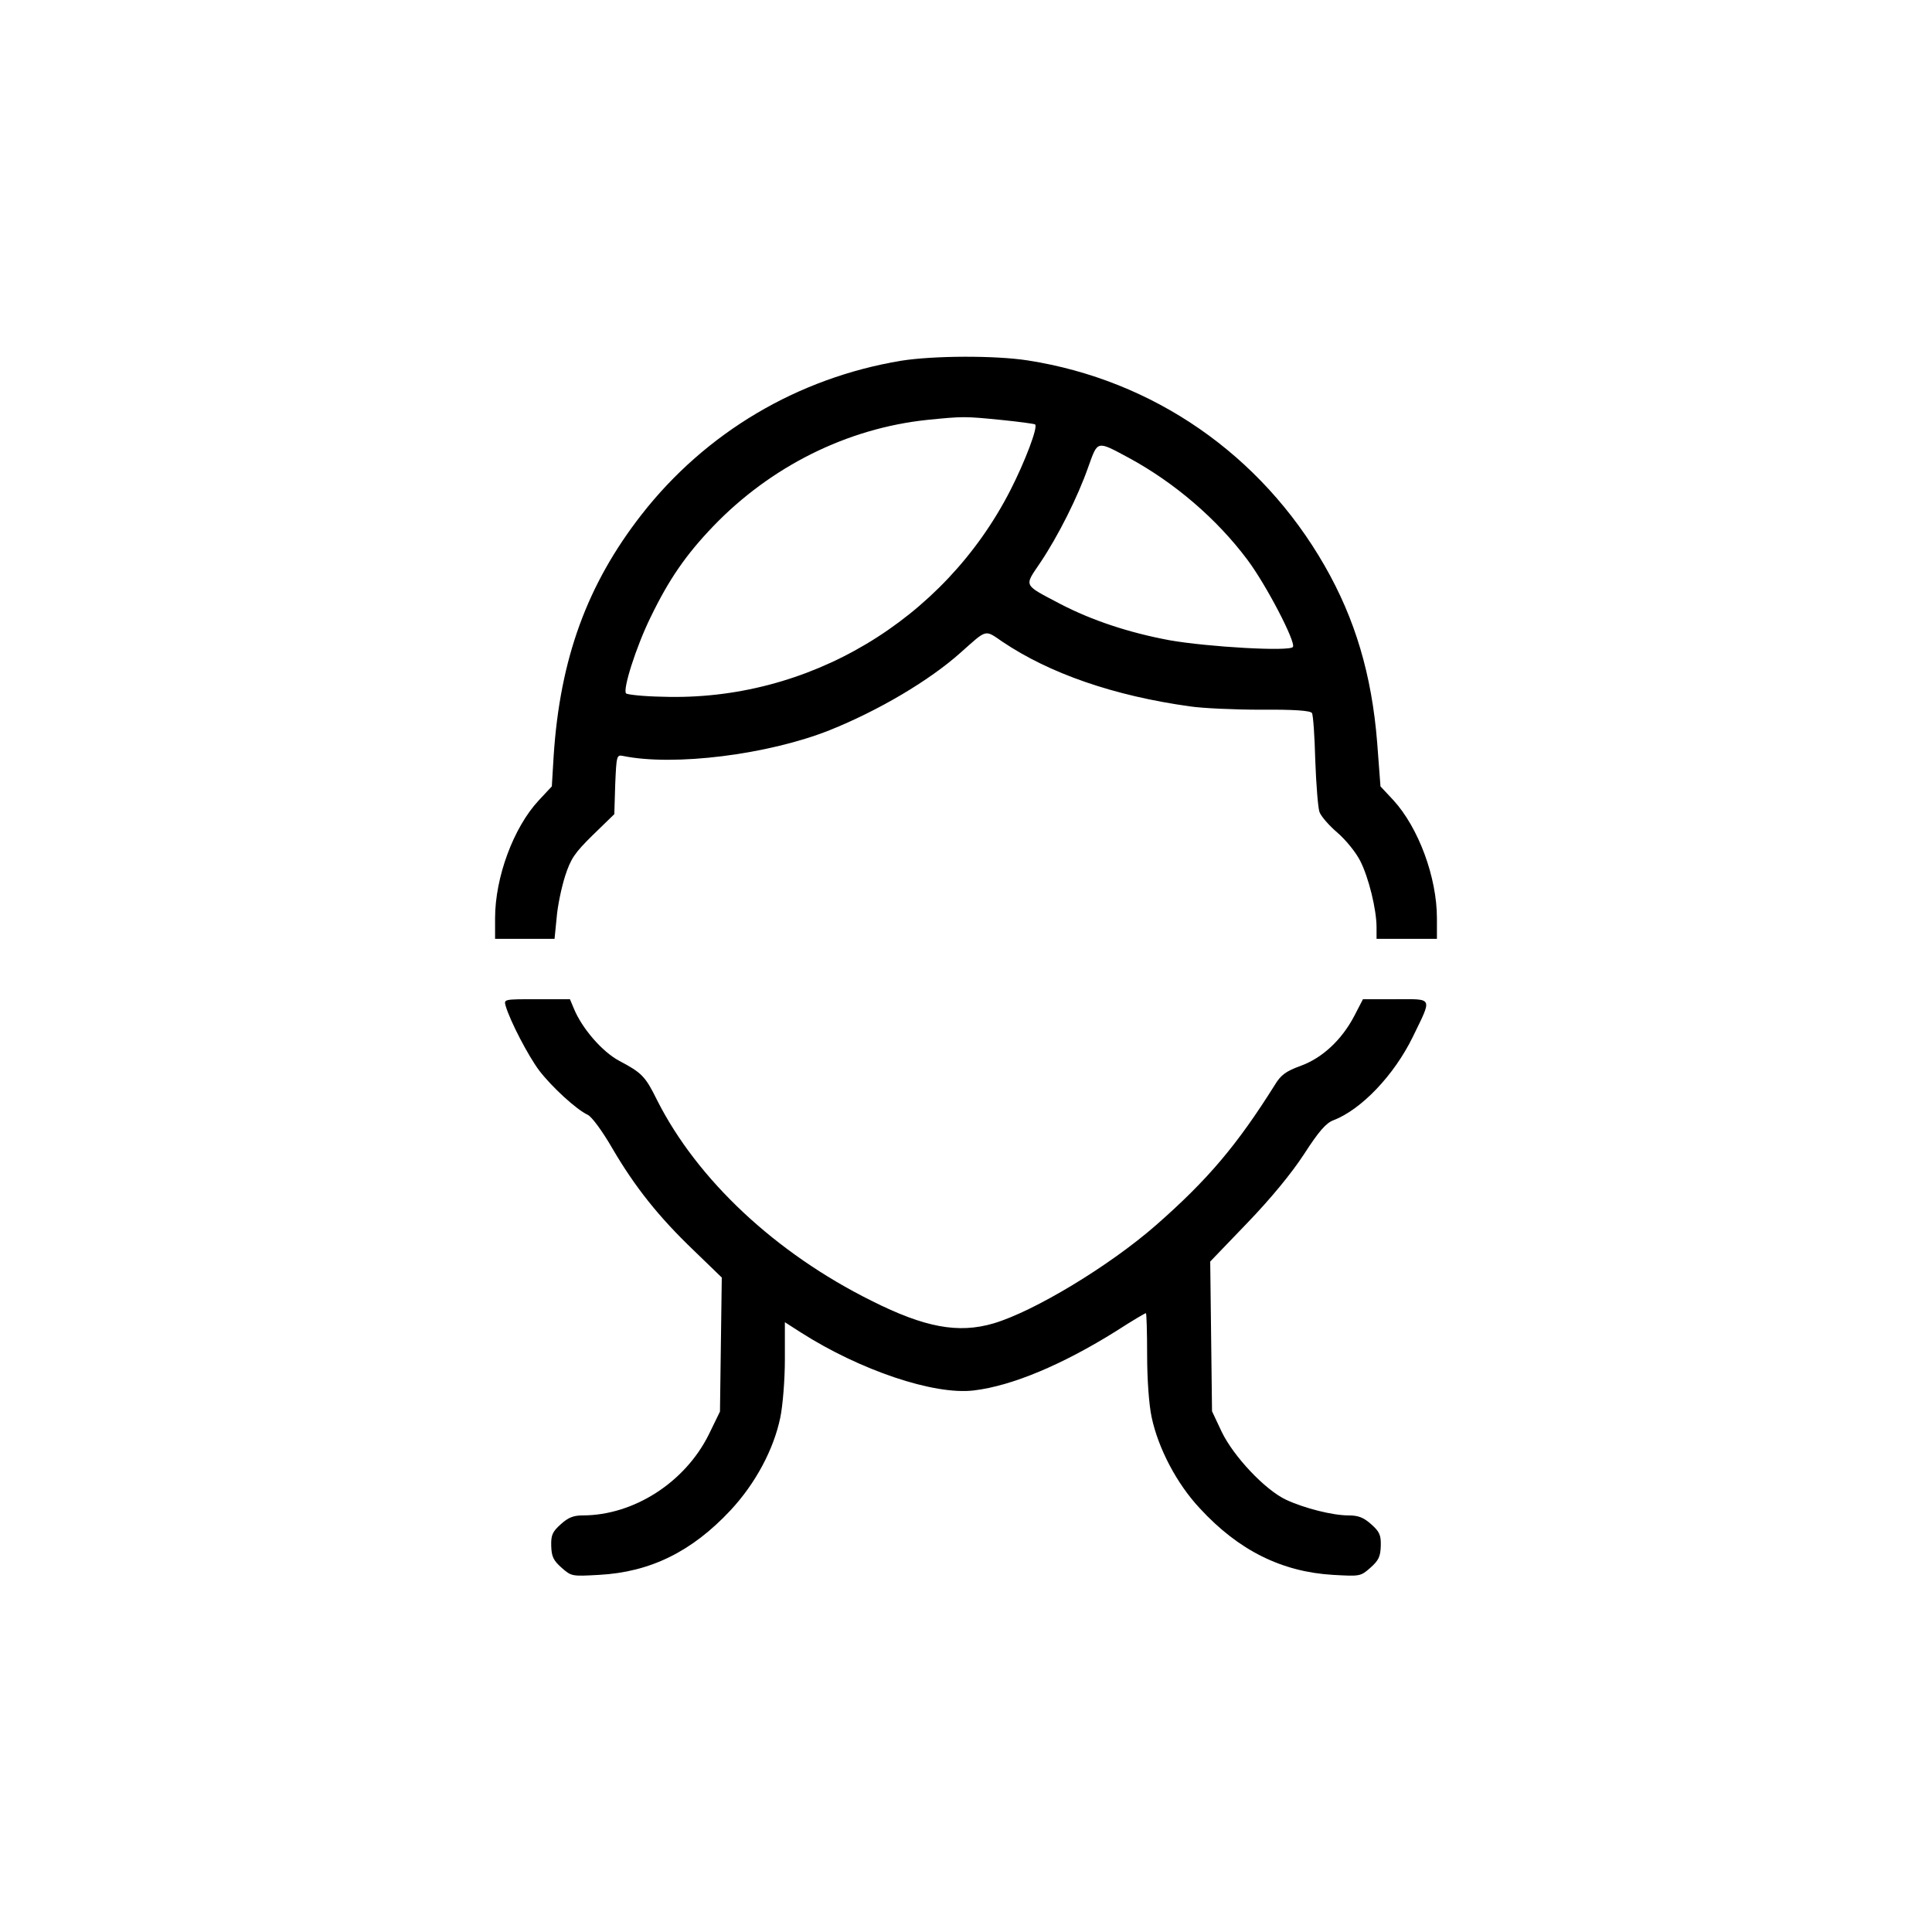 <?xml version="1.0" standalone="no"?>
<!DOCTYPE svg PUBLIC "-//W3C//DTD SVG 20010904//EN"
 "http://www.w3.org/TR/2001/REC-SVG-20010904/DTD/svg10.dtd">
<svg version="1.0" xmlns="http://www.w3.org/2000/svg"
 width="640pt" height="640pt" viewBox="0 0 640 640"
 preserveAspectRatio="xMidYMid meet">

<g transform="translate(0,640) scale(0.1,-0.1)"
fill="#000000" stroke="none">
<path d="M2985 5205 c-342 -57 -647 -237 -860 -510 -180 -231 -270 -477 -291
-800 l-6 -100 -43 -46 c-84 -90 -145 -255 -145 -391 l0 -68 99 0 98 0 7 70 c3
39 16 100 28 138 19 58 31 76 92 136 l71 69 3 99 c4 94 5 98 25 94 169 -35
481 4 685 85 162 65 330 164 434 257 89 79 79 77 139 36 156 -105 369 -179
621 -214 40 -6 146 -11 235 -11 109 1 164 -3 169 -11 4 -6 9 -77 11 -157 3
-80 9 -157 14 -171 5 -14 32 -45 59 -68 28 -24 62 -66 76 -94 28 -55 54 -161
54 -220 l0 -38 100 0 100 0 0 68 c0 136 -61 300 -144 391 l-43 46 -11 146
c-18 224 -73 409 -174 585 -211 368 -567 615 -983 680 -110 17 -312 16 -420
-1z m331 -196 c60 -6 111 -13 113 -15 10 -9 -34 -124 -82 -218 -221 -432 -671
-700 -1152 -684 -63 1 -117 7 -121 11 -12 12 33 154 81 252 61 126 117 207
207 301 191 199 444 325 709 353 120 12 124 12 245 0z m424 -126 c151 -82 291
-202 392 -337 63 -84 161 -273 151 -289 -9 -16 -283 0 -408 22 -135 25 -258
66 -362 120 -125 66 -121 57 -67 137 59 88 124 217 159 317 32 89 27 88 135
30z"/>
<path d="M1675 3068 c15 -51 75 -166 111 -214 42 -55 124 -130 161 -147 13 -6
48 -53 82 -112 75 -128 153 -226 270 -338 l92 -89 -3 -222 -3 -222 -37 -76
c-79 -159 -249 -268 -418 -268 -30 0 -48 -7 -72 -29 -28 -25 -33 -36 -32 -72
1 -35 7 -48 34 -72 33 -29 34 -29 124 -24 170 9 308 77 436 214 82 88 143 201
165 308 8 39 15 124 15 192 l0 123 53 -34 c196 -125 441 -208 573 -192 126 15
293 85 472 197 51 33 95 59 98 59 2 0 4 -62 4 -137 0 -82 6 -166 15 -208 22
-103 83 -220 160 -302 128 -139 271 -210 441 -220 90 -5 91 -5 124 24 27 24
33 37 34 72 1 36 -4 47 -32 72 -25 22 -42 29 -75 29 -53 0 -147 24 -207 52
-70 33 -174 144 -213 225 l-32 68 -3 248 -3 248 123 128 c78 81 147 165 188
228 49 76 73 103 97 112 92 35 201 149 263 276 65 134 69 125 -57 125 l-108 0
-28 -54 c-42 -81 -107 -141 -179 -167 -49 -18 -65 -30 -85 -63 -125 -199 -221
-313 -393 -464 -154 -135 -404 -286 -539 -326 -116 -34 -227 -14 -404 75 -318
158 -577 401 -710 664 -39 79 -50 91 -126 131 -56 30 -123 107 -150 173 l-13
31 -110 0 c-109 0 -109 0 -103 -22z"/>
</g>
</svg>
